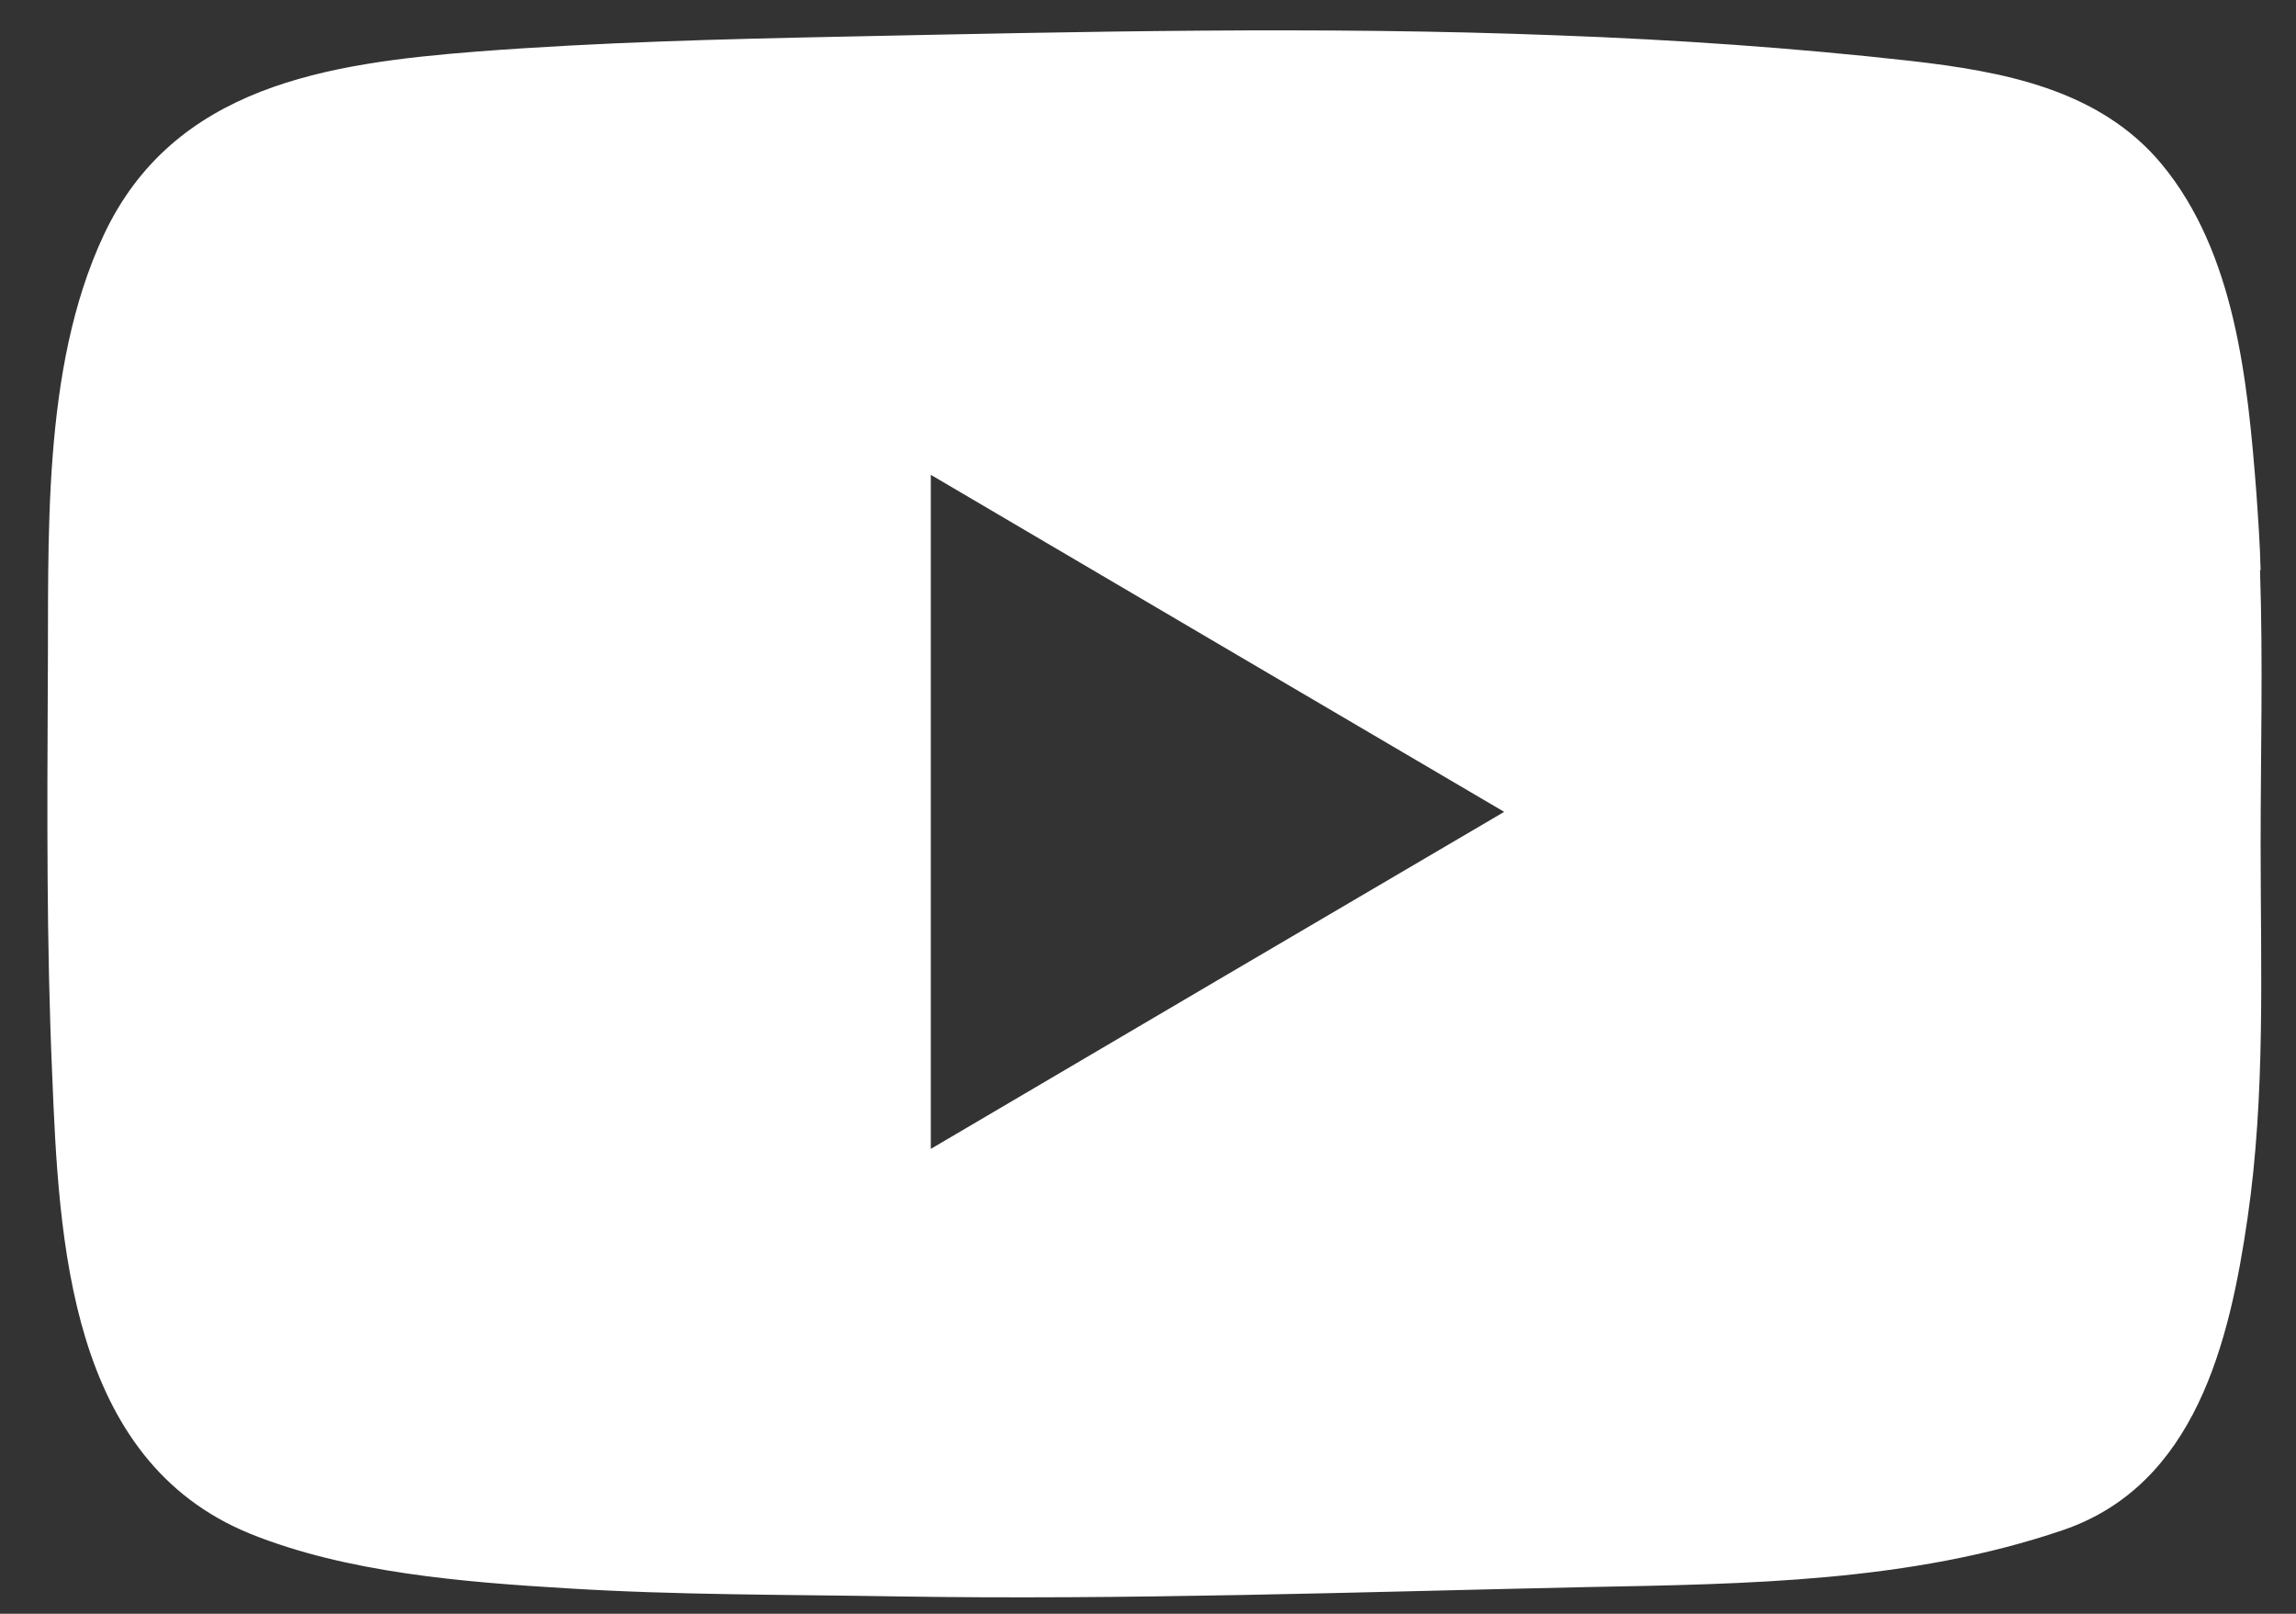 <svg width="37" height="26" viewBox="0 0 37 26" fill="none" xmlns="http://www.w3.org/2000/svg">
<rect x="0" y="0" width="37" height="26" fill="#333333" stroke="none"/>
<path d="M36.43 9.19C36.42 8.77 36.39 8.35 36.36 7.92C36.22 6.13 36.02 4.08 34.84 2.65C33.83 1.43 32.26 1.15 30.78 0.98C28.9 0.77 27.01 0.64 25.11 0.57C21.28 0.42 17.44 0.51 13.6 0.59C11.63 0.63 9.66 0.68 7.69 0.83C5.28 1.02 2.8 1.38 1.67 3.79C0.66 5.95 0.79 8.7 0.77 11.03C0.76 13.12 0.75 15.21 0.84 17.29C0.95 20 1.11 23.52 4.03 24.71C5.59 25.34 7.47 25.49 9.14 25.59C10.91 25.7 12.68 25.69 14.44 25.72C18.15 25.78 21.86 25.65 25.57 25.57C28.15 25.52 30.79 25.49 33.25 24.65C35.38 23.92 35.93 21.62 36.22 19.62C36.51 17.63 36.43 15.62 36.43 13.62C36.43 12.14 36.47 10.66 36.42 9.18L36.43 9.19ZM15 18.51V7.65C18.08 9.46 21.12 11.25 24.24 13.08C21.14 14.9 18.09 16.69 15 18.51Z" fill="white"/>
</svg>
